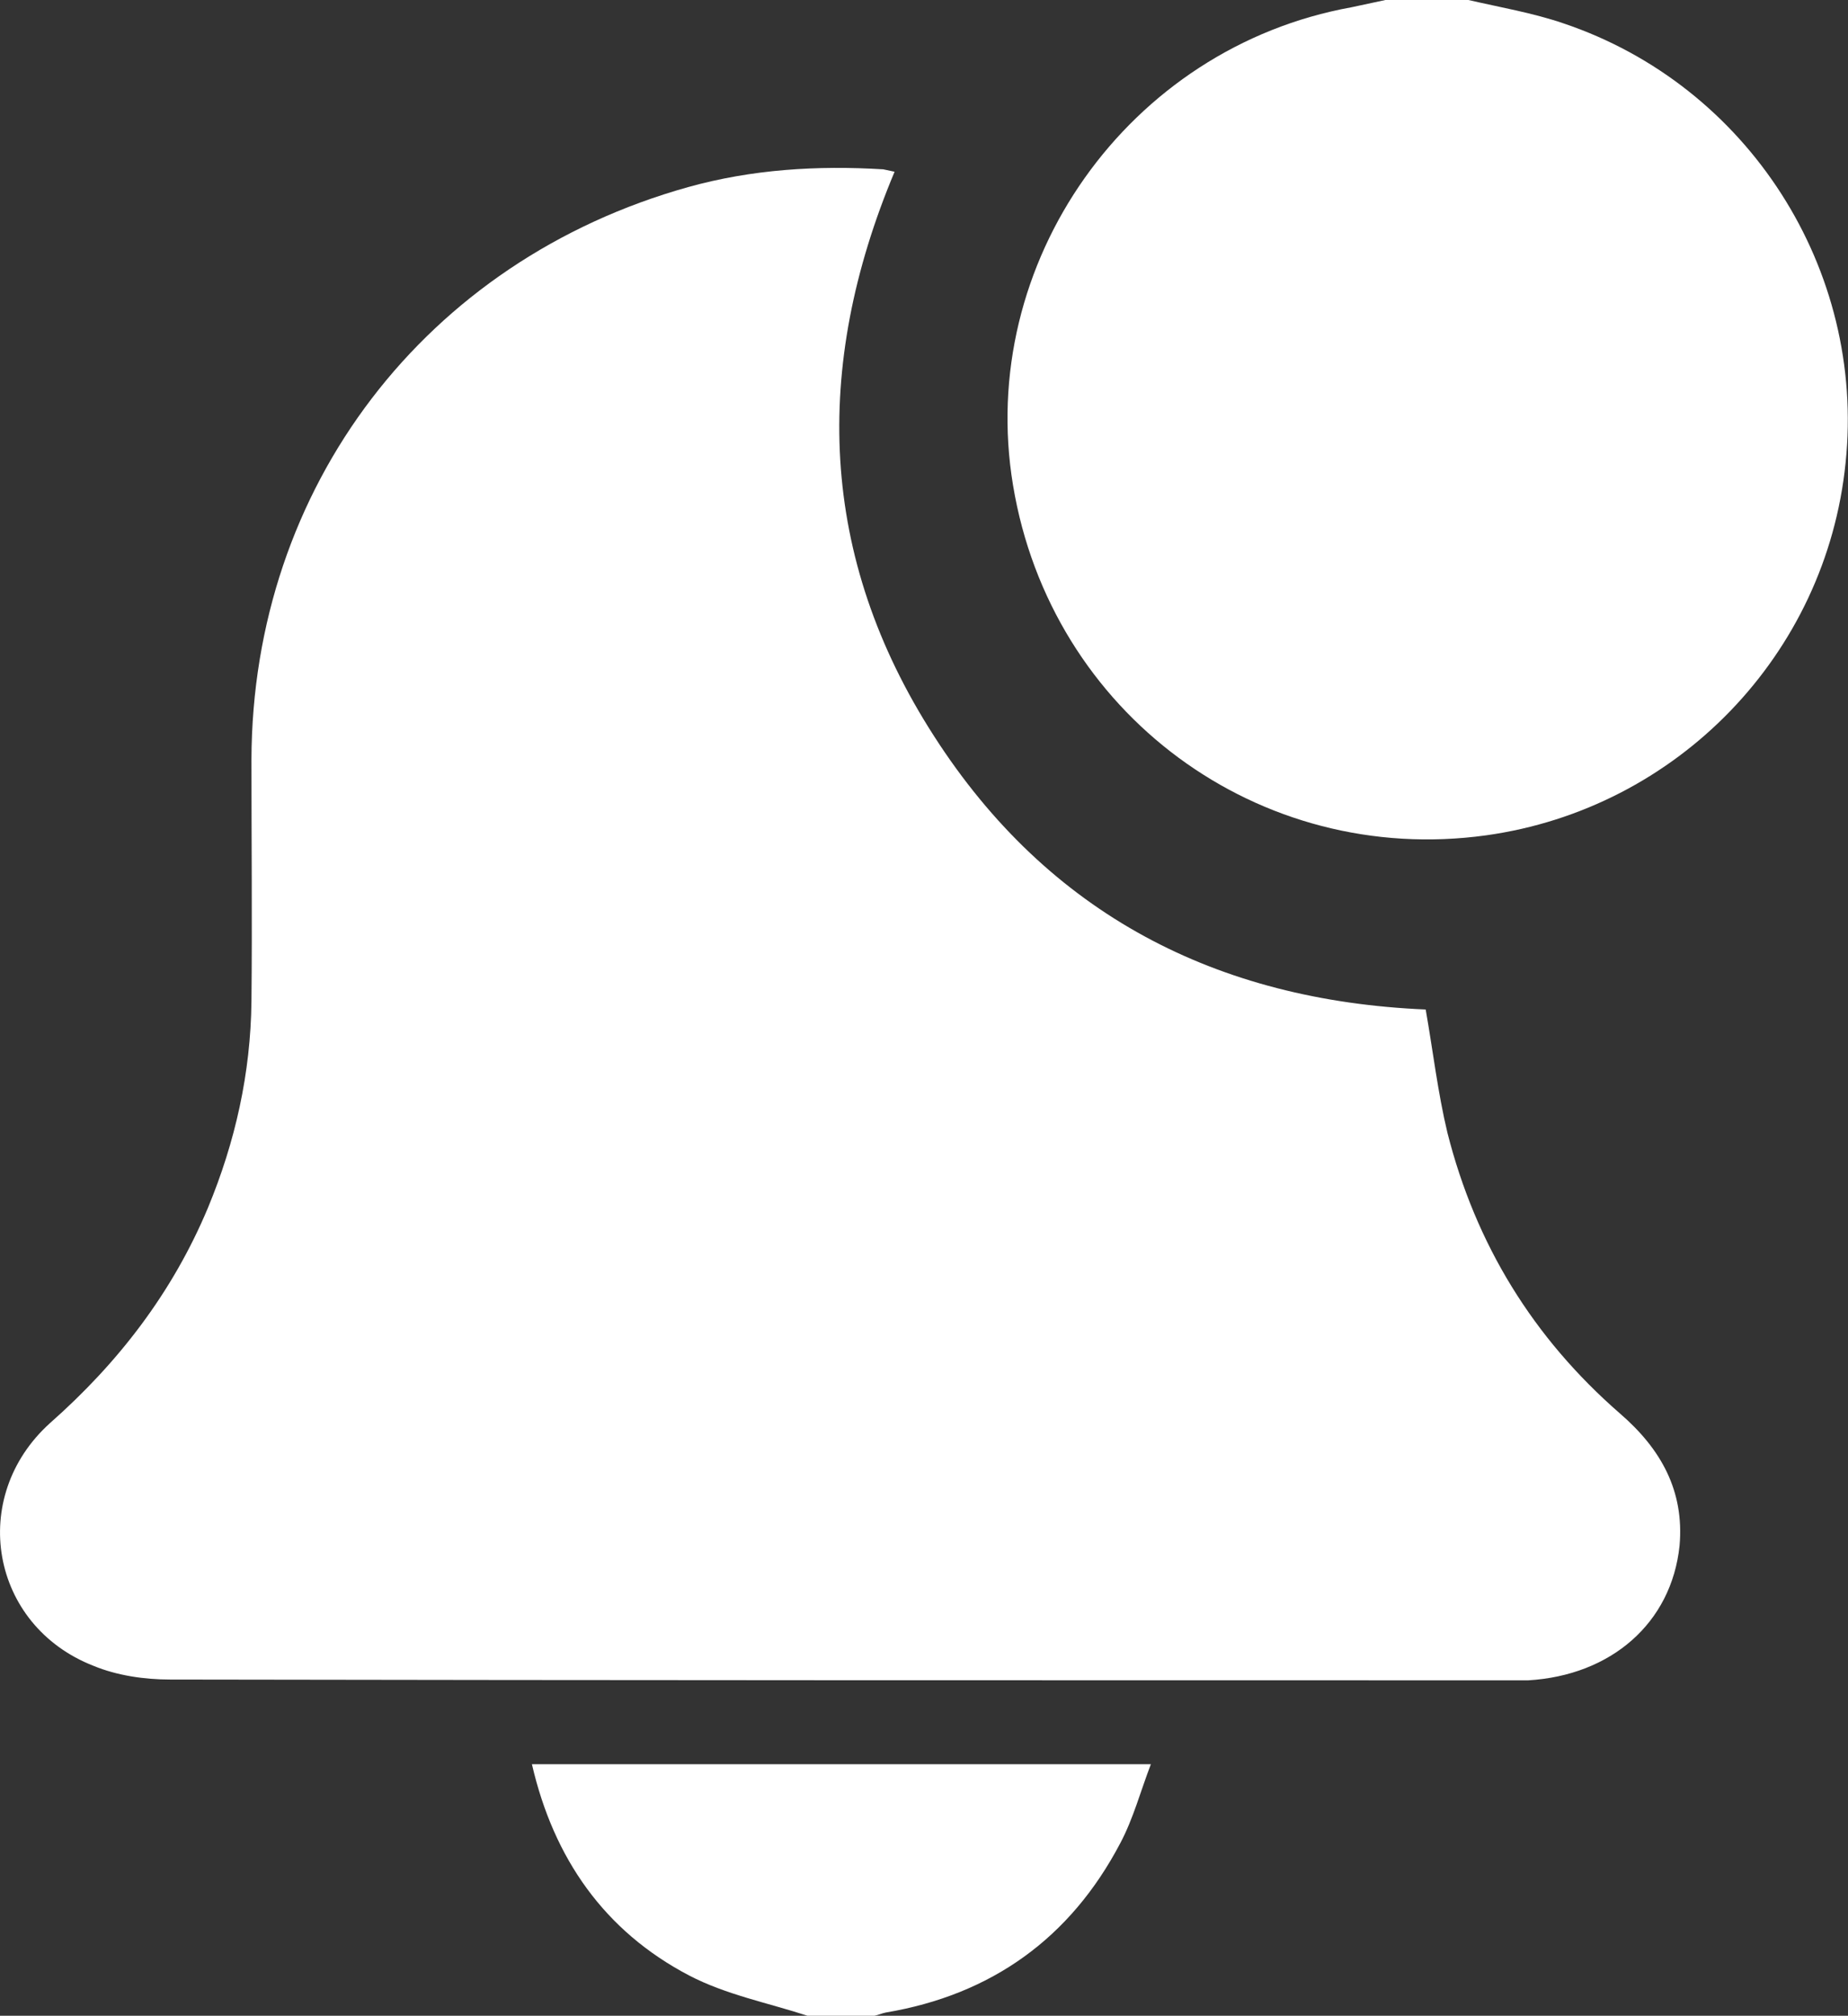 <?xml version="1.0" encoding="utf-8"?>
<!-- Generator: Adobe Illustrator 27.0.1, SVG Export Plug-In . SVG Version: 6.00 Build 0)  -->
<svg version="1.1" id="Capa_1" xmlns="http://www.w3.org/2000/svg" xmlns:xlink="http://www.w3.org/1999/xlink" x="0px" y="0px"
	 viewBox="0 0 229.3 250" style="enable-background:new 0 0 229.3 250;" xml:space="preserve">
<rect x="0" y="0" width="229.3" height="250" fill="#333333" stroke="none"/>
<style type="text/css">
	.st0{fill:#FFFFFF;}
</style>
<g>
	<path class="st0" d="M182.2,0c3.9,0.9,8,1.6,11.8,2.9c22.9,7.7,37.5,30.5,35,54.5c-2.4,23.8-20.9,42.9-44.6,46.2
		c-28.2,3.9-54-15.1-58.7-43.4c-4.6-27.6,14.3-54.3,42-59.3c1.4-0.3,2.8-0.6,4.2-0.9C175.4,0,178.8,0,182.2,0z"/>
	<path class="st0" d="M100.2,250c-4.9-1.6-10.1-2.6-14.7-5C75,239.5,68.7,230.5,66,218.8c25.5,0,50.8,0,76.8,0
		c-1.3,3.4-2.2,6.8-3.8,9.8c-6.2,11.8-16,18.8-29.1,21c-0.5,0.1-0.9,0.3-1.4,0.4C105.7,250,103,250,100.2,250z"/>
	<path class="st0" d="M111,21.3c-10.2,24.3-9.4,47.8,4.9,70c14.2,22.1,35.1,32.8,61,33.9c0.9,5.1,1.5,10.3,2.7,15.3
		c3.5,13.8,10.6,25.4,21.4,34.8c5.1,4.4,8,9.6,7.4,16.4c-1,9.6-8.5,16.1-18.8,16.7c-0.7,0-1.5,0-2.2,0c-55.4,0-110.8,0-166.3-0.1
		c-3.2,0-6.6-0.5-9.5-1.7c-12.8-5-15.6-20.9-5.4-30.1c8.5-7.5,15.2-16.2,19.6-26.7c3.4-8.2,5.3-16.7,5.4-25.6c0.1-10,0-20,0-30
		c0.1-33.8,21.6-61.9,54.2-71c7.9-2.2,16-2.7,24.2-2.2C110.1,21.1,110.5,21.2,111,21.3z"/>
</g>
</svg>
